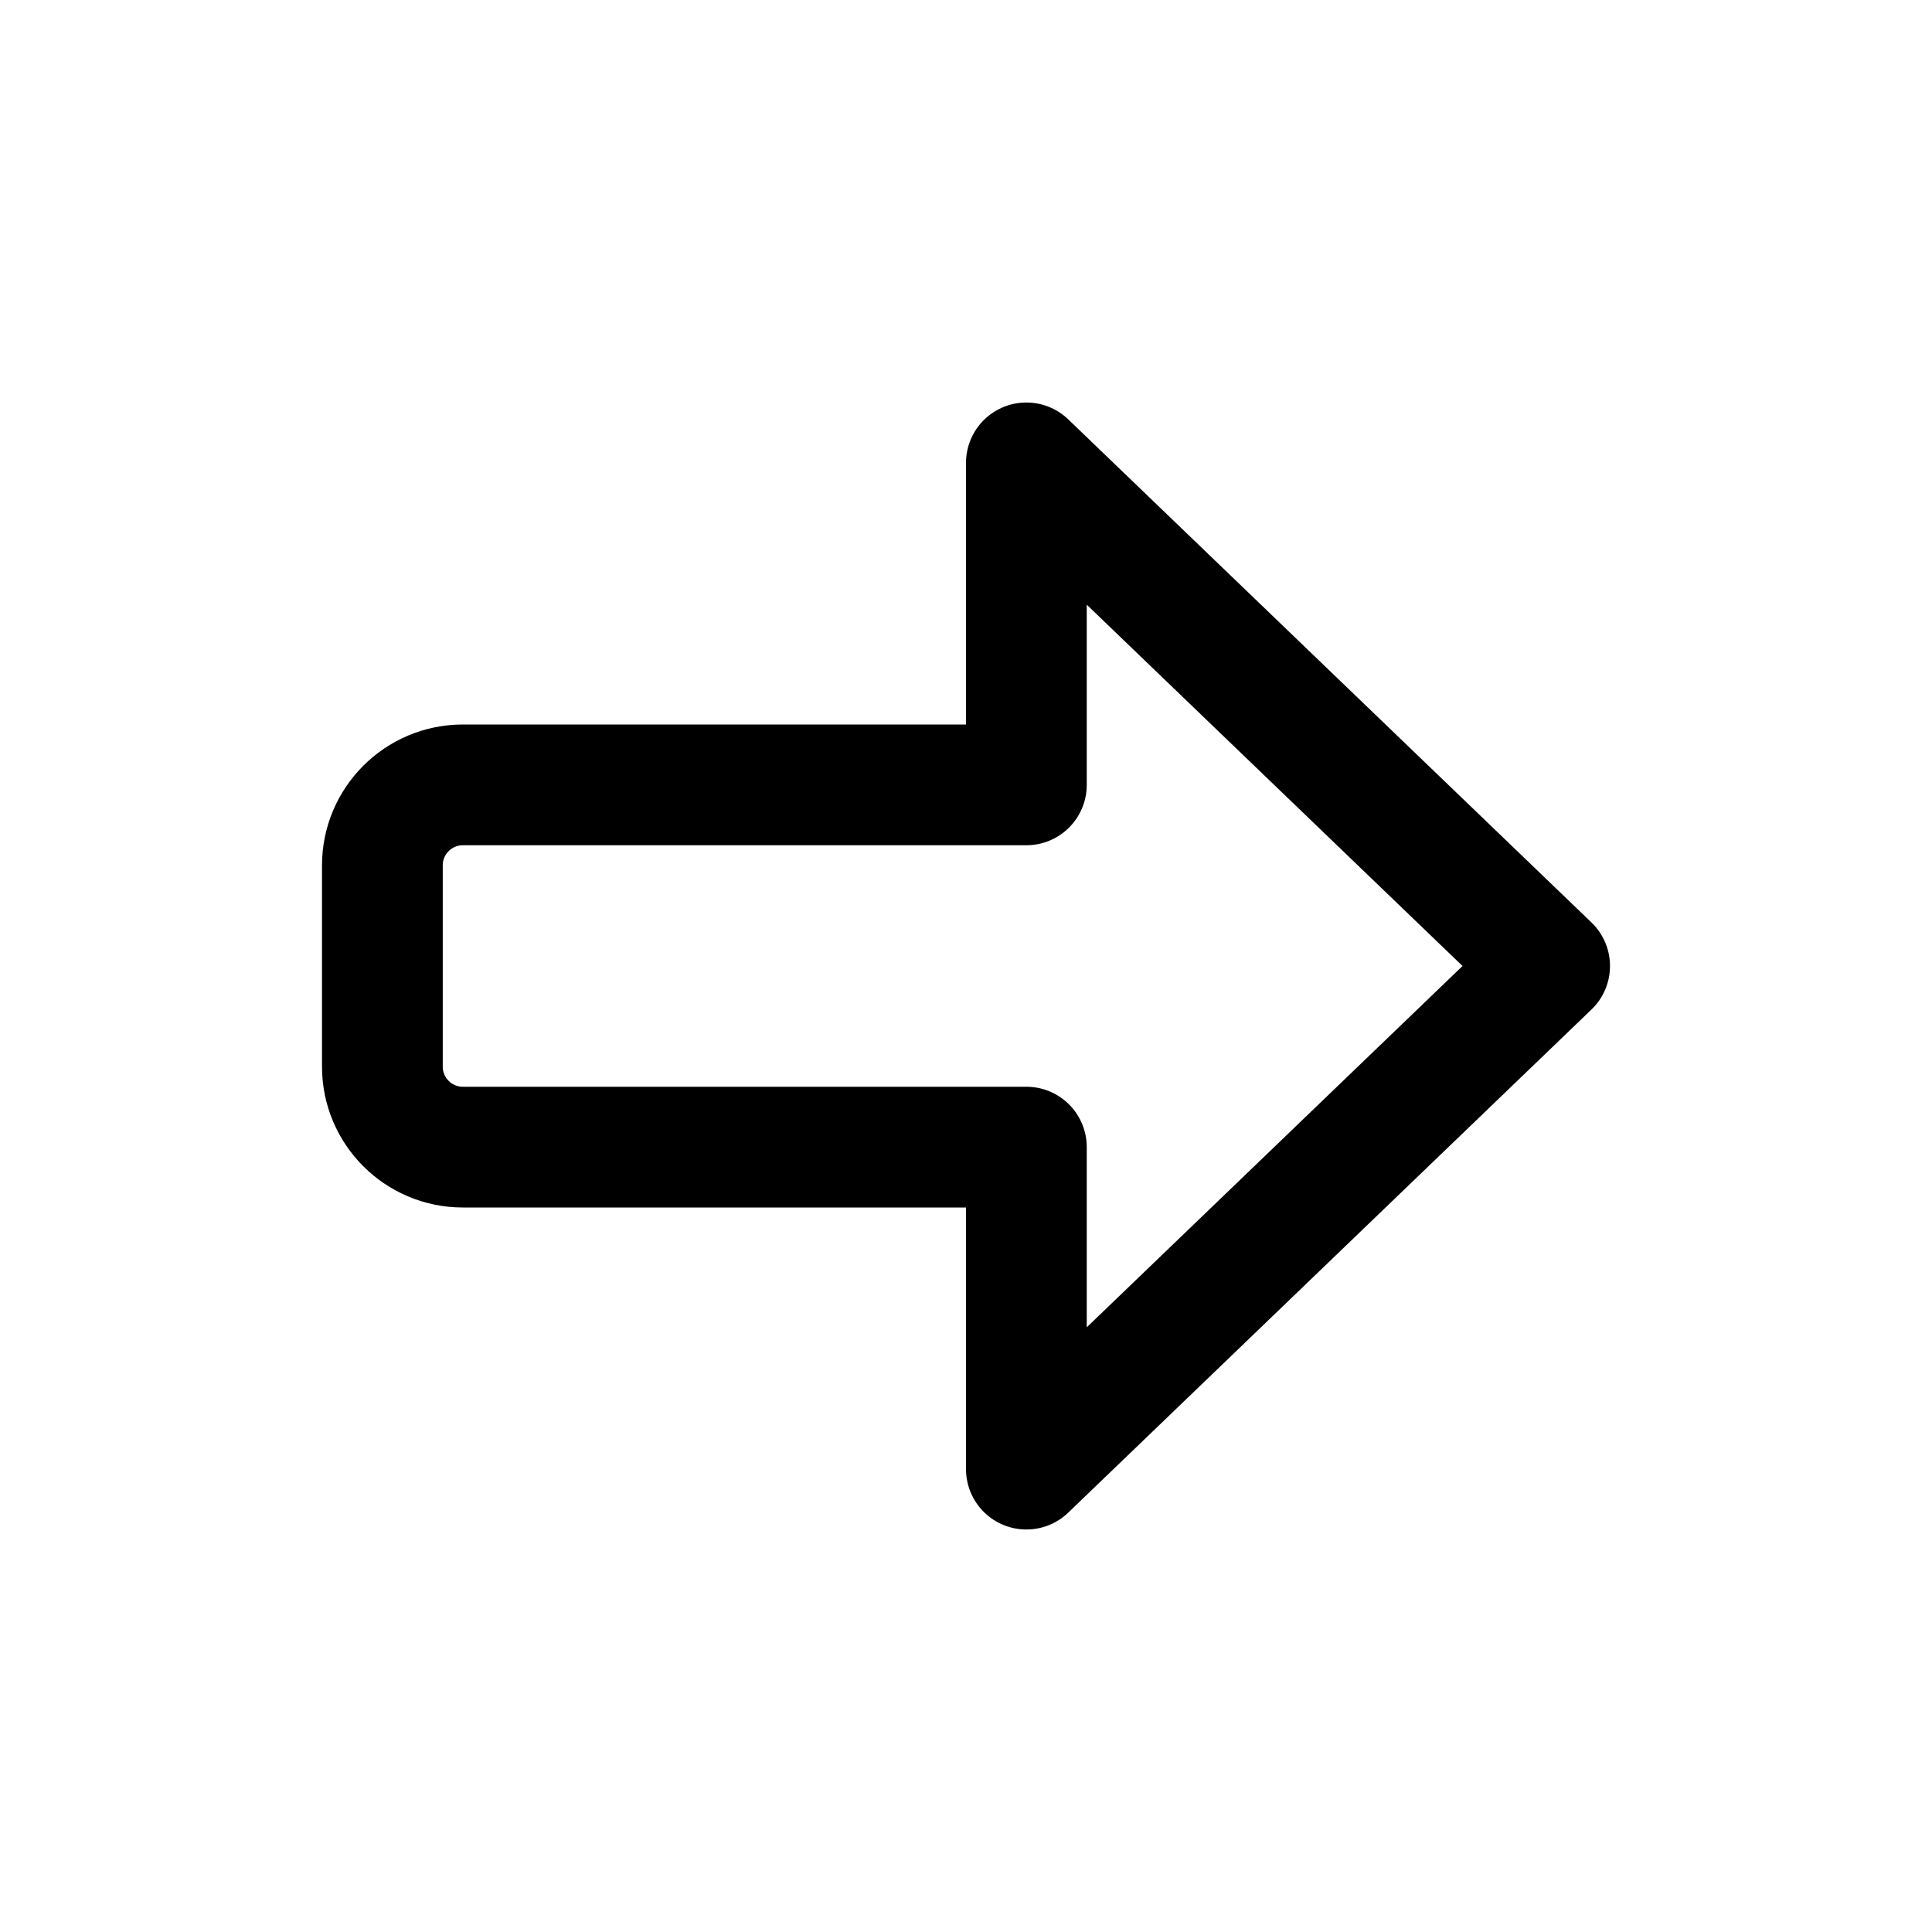 <svg width="24" height="24" viewBox="0 0 24 24" fill="none" xmlns="http://www.w3.org/2000/svg">
<path d="M19.25 12L12.75 5.75V9.75H5.75C5.198 9.75 4.75 10.198 4.75 10.75V13.25C4.75 13.802 5.198 14.25 5.75 14.25H12.75V18.25L19.25 12Z" stroke="#141414" style="stroke:#141414;stroke:color(display-p3 0.08 0.08 0.08);stroke-opacity:1;" stroke-width="1.5" stroke-linecap="round" stroke-linejoin="round"/>
</svg>
